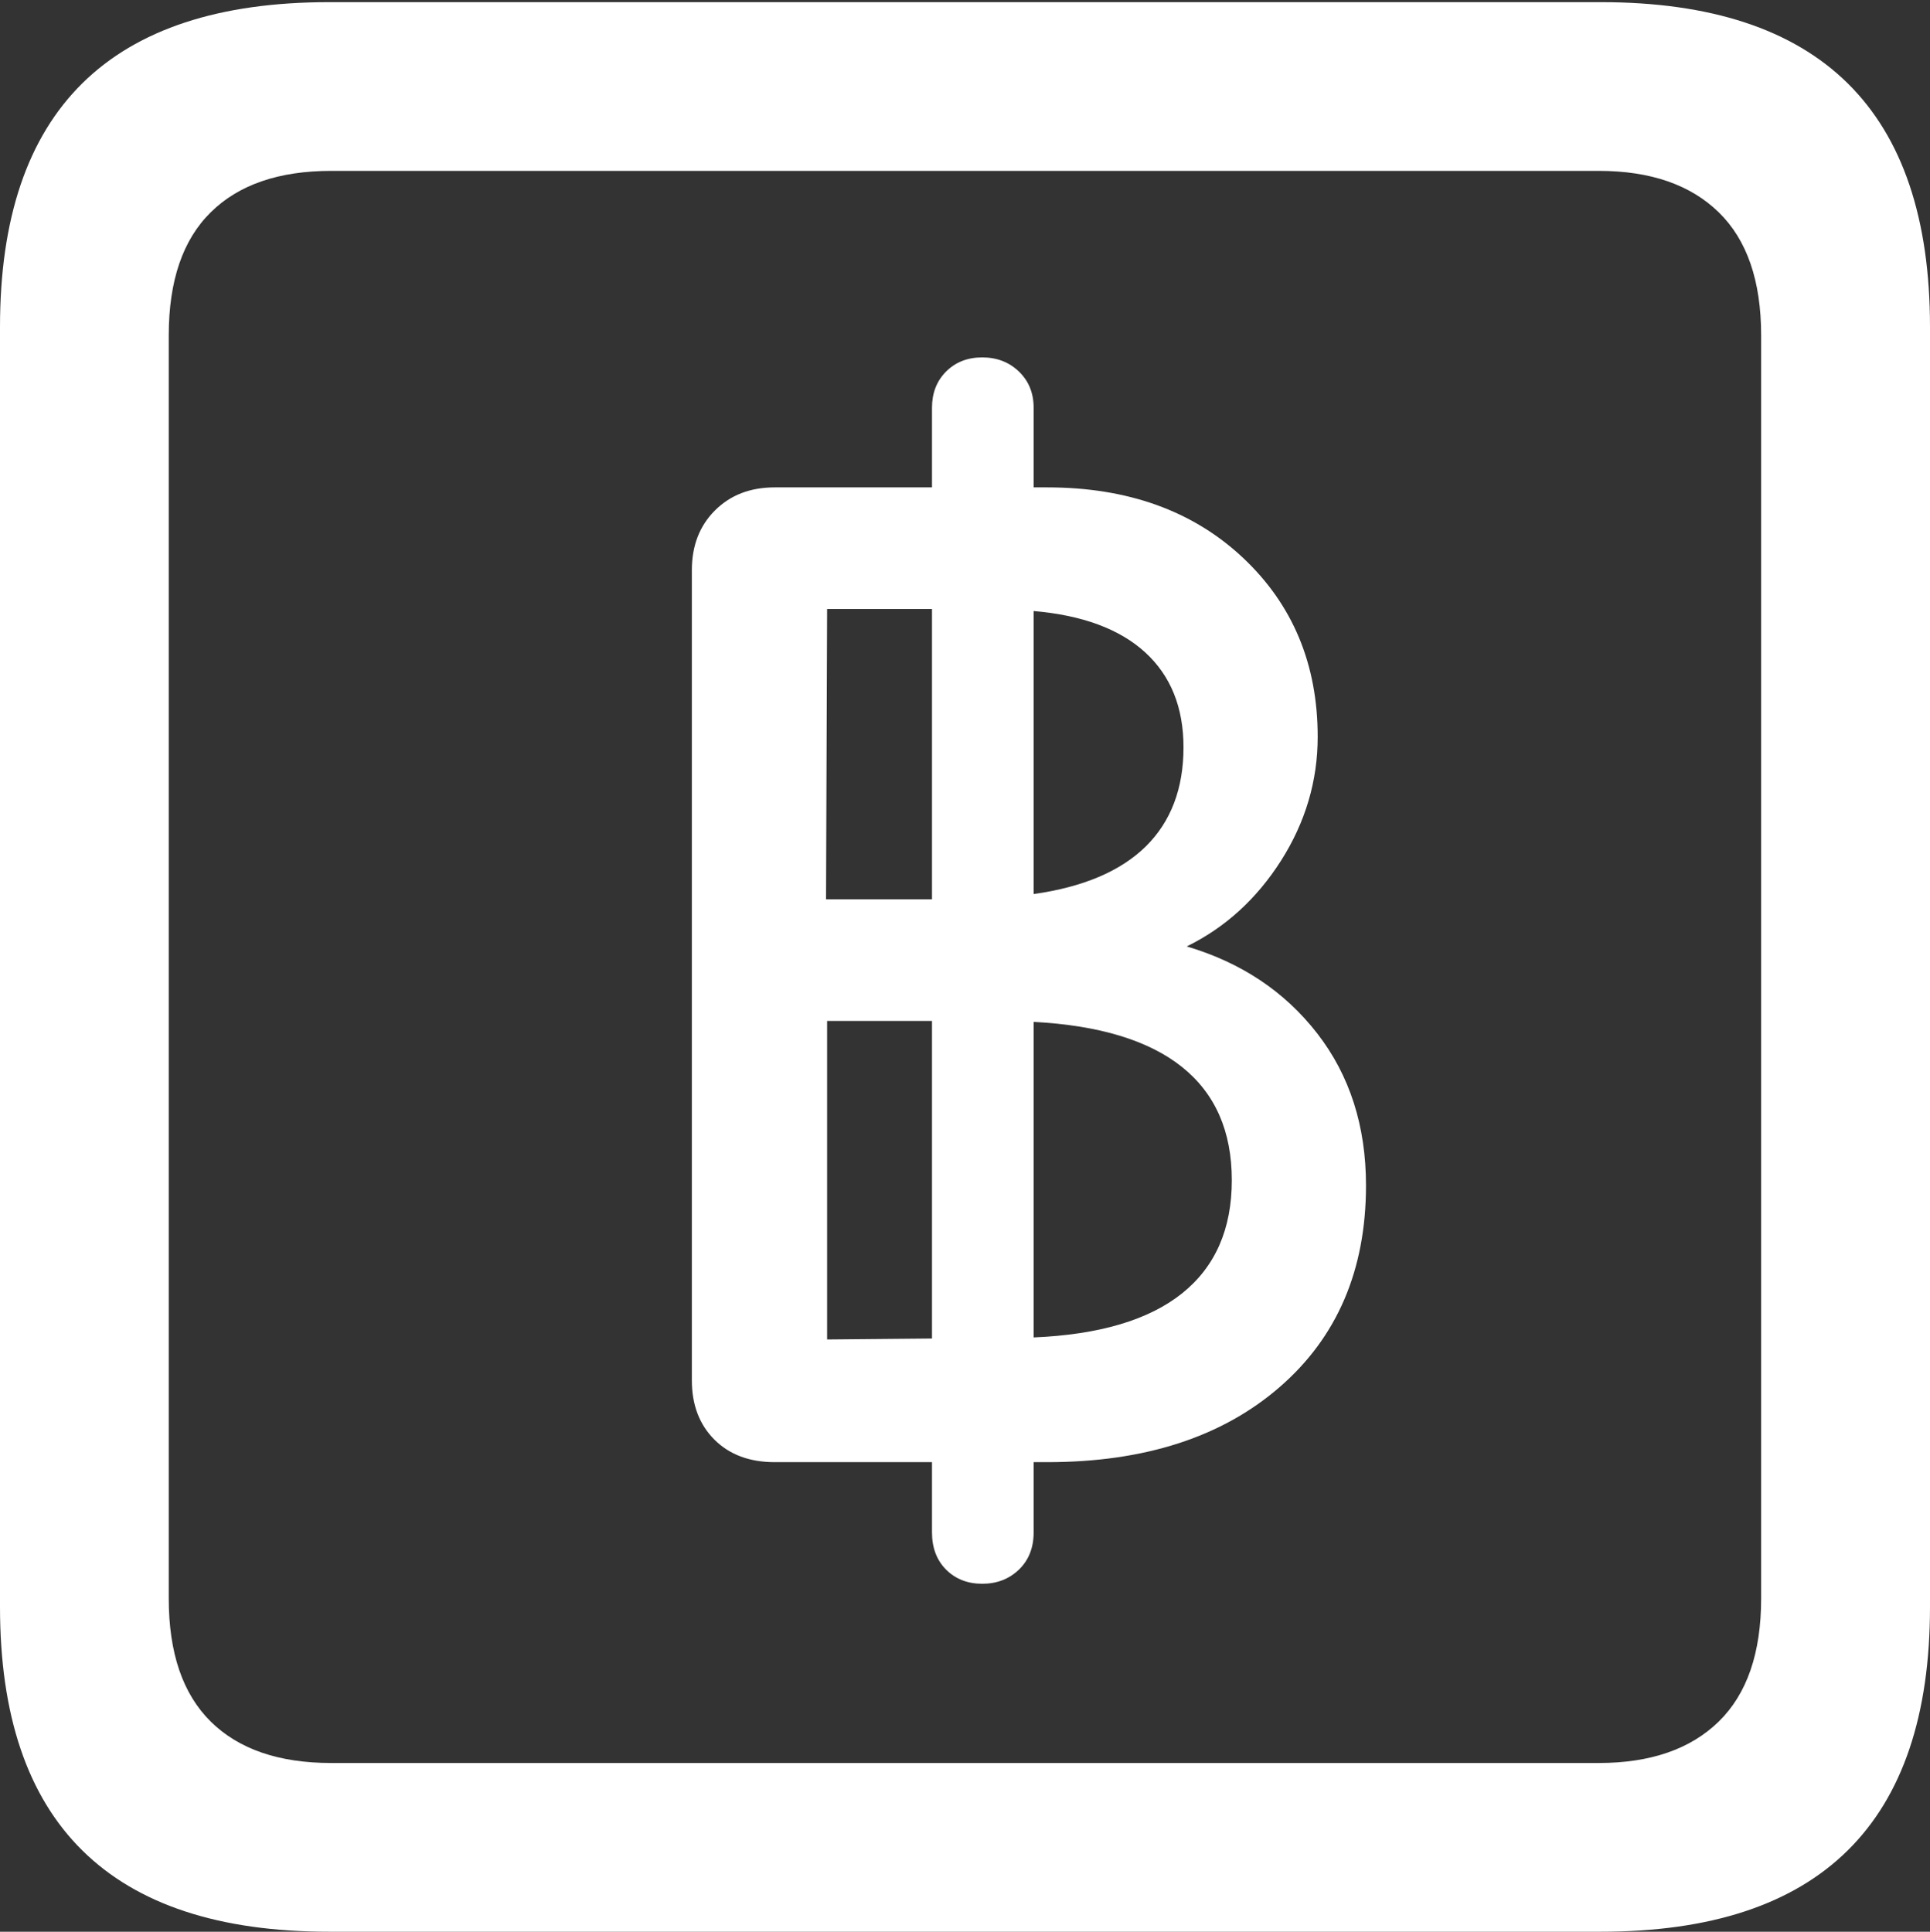 <?xml version="1.0" encoding="UTF-8"?>
<!--Generator: Apple Native CoreSVG 175.5-->
<!DOCTYPE svg
PUBLIC "-//W3C//DTD SVG 1.1//EN"
       "http://www.w3.org/Graphics/SVG/1.1/DTD/svg11.dtd">
<svg version="1.1" xmlns="http://www.w3.org/2000/svg" xmlns:xlink="http://www.w3.org/1999/xlink" width="17.979" height="17.998">
 <rect width="100%" height="100%" fill="#333333" stroke="none"/>
 <g>
  <rect height="17.998" opacity="0" width="17.979" x="0" y="0"/>
  <path d="M3.066 17.998L14.912 17.998Q16.445 17.998 17.212 17.241Q17.979 16.484 17.979 14.971L17.979 3.047Q17.979 1.533 17.212 0.776Q16.445 0.02 14.912 0.02L3.066 0.02Q1.533 0.02 0.767 0.776Q0 1.533 0 3.047L0 14.971Q0 16.484 0.767 17.241Q1.533 17.998 3.066 17.998ZM3.086 16.426Q2.354 16.426 1.963 16.04Q1.572 15.654 1.572 14.893L1.572 3.125Q1.572 2.363 1.963 1.978Q2.354 1.592 3.086 1.592L14.893 1.592Q15.615 1.592 16.011 1.978Q16.406 2.363 16.406 3.125L16.406 14.893Q16.406 15.654 16.011 16.04Q15.615 16.426 14.893 16.426Z" fill="#ffffff"/>
  <path d="M9.15 14.756Q9.355 14.756 9.492 14.624Q9.629 14.492 9.629 14.277L9.629 13.623L9.756 13.623Q11.113 13.623 11.919 12.925Q12.725 12.227 12.725 11.045Q12.725 10.215 12.271 9.629Q11.816 9.043 11.055 8.818Q11.592 8.555 11.934 8.018Q12.275 7.48 12.275 6.865Q12.275 5.85 11.577 5.195Q10.879 4.541 9.756 4.541L9.629 4.541L9.629 3.799Q9.629 3.594 9.492 3.462Q9.355 3.33 9.15 3.33Q8.945 3.33 8.813 3.462Q8.682 3.594 8.682 3.799L8.682 4.541L7.217 4.541Q6.875 4.541 6.66 4.756Q6.445 4.971 6.445 5.312L6.445 12.861Q6.445 13.203 6.655 13.413Q6.865 13.623 7.217 13.623L8.682 13.623L8.682 14.277Q8.682 14.492 8.813 14.624Q8.945 14.756 9.15 14.756ZM7.705 12.48L7.705 9.512L8.682 9.512L8.682 12.471ZM9.629 12.461L9.629 9.521Q10.547 9.57 11.011 9.941Q11.475 10.312 11.475 10.996Q11.475 11.68 11.011 12.051Q10.547 12.422 9.629 12.461ZM7.695 8.379L7.705 5.674L8.682 5.674L8.682 8.379ZM9.629 8.33L9.629 5.693Q10.312 5.752 10.669 6.079Q11.025 6.406 11.025 6.963Q11.025 7.539 10.674 7.886Q10.322 8.232 9.629 8.33Z" fill="#ffffff"/>
 </g>
</svg>

